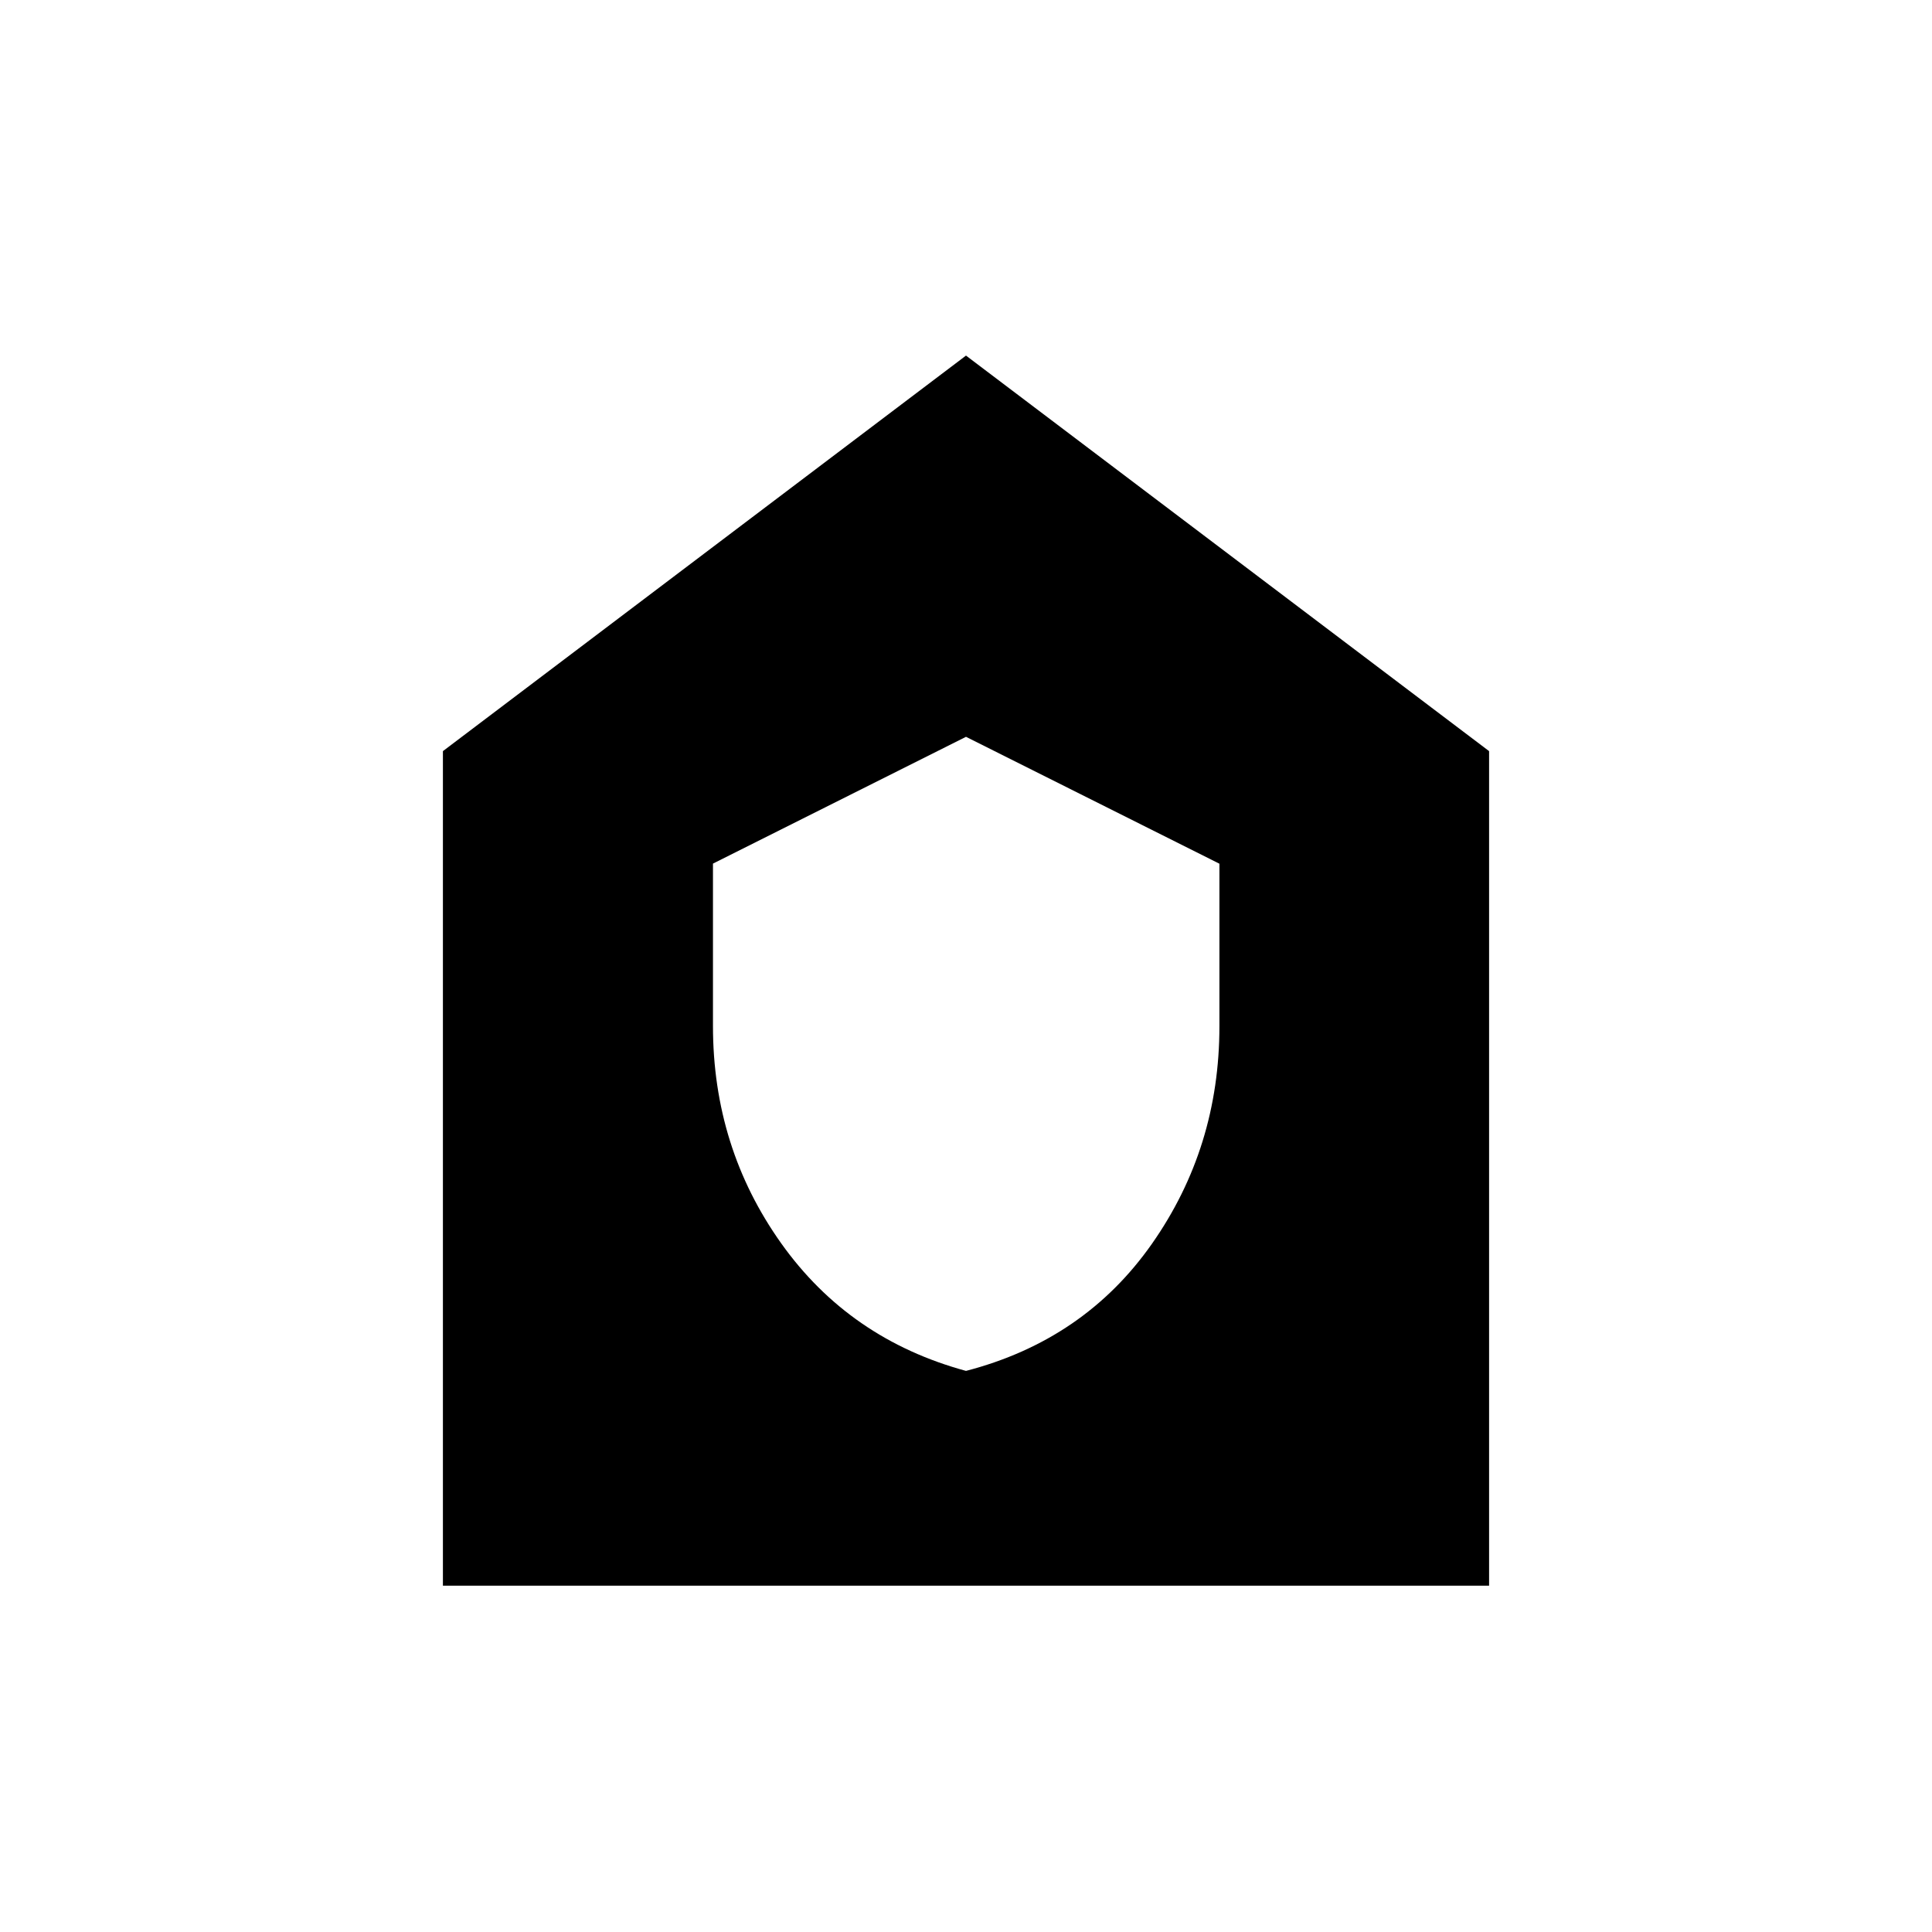 <svg xmlns="http://www.w3.org/2000/svg" height="20" viewBox="0 -960 960 960" width="20"><path d="M480-278.81q58.77-15.27 92.35-63.1 33.57-47.83 33.57-108.11v-80.81L480-593.88l-125.73 63v80.73q0 60.27 33.88 107.92 33.89 47.65 91.85 63.42ZM220.08-172.08v-414.69L480-783.31l259.92 196.54v414.69H220.08Z"/></svg>